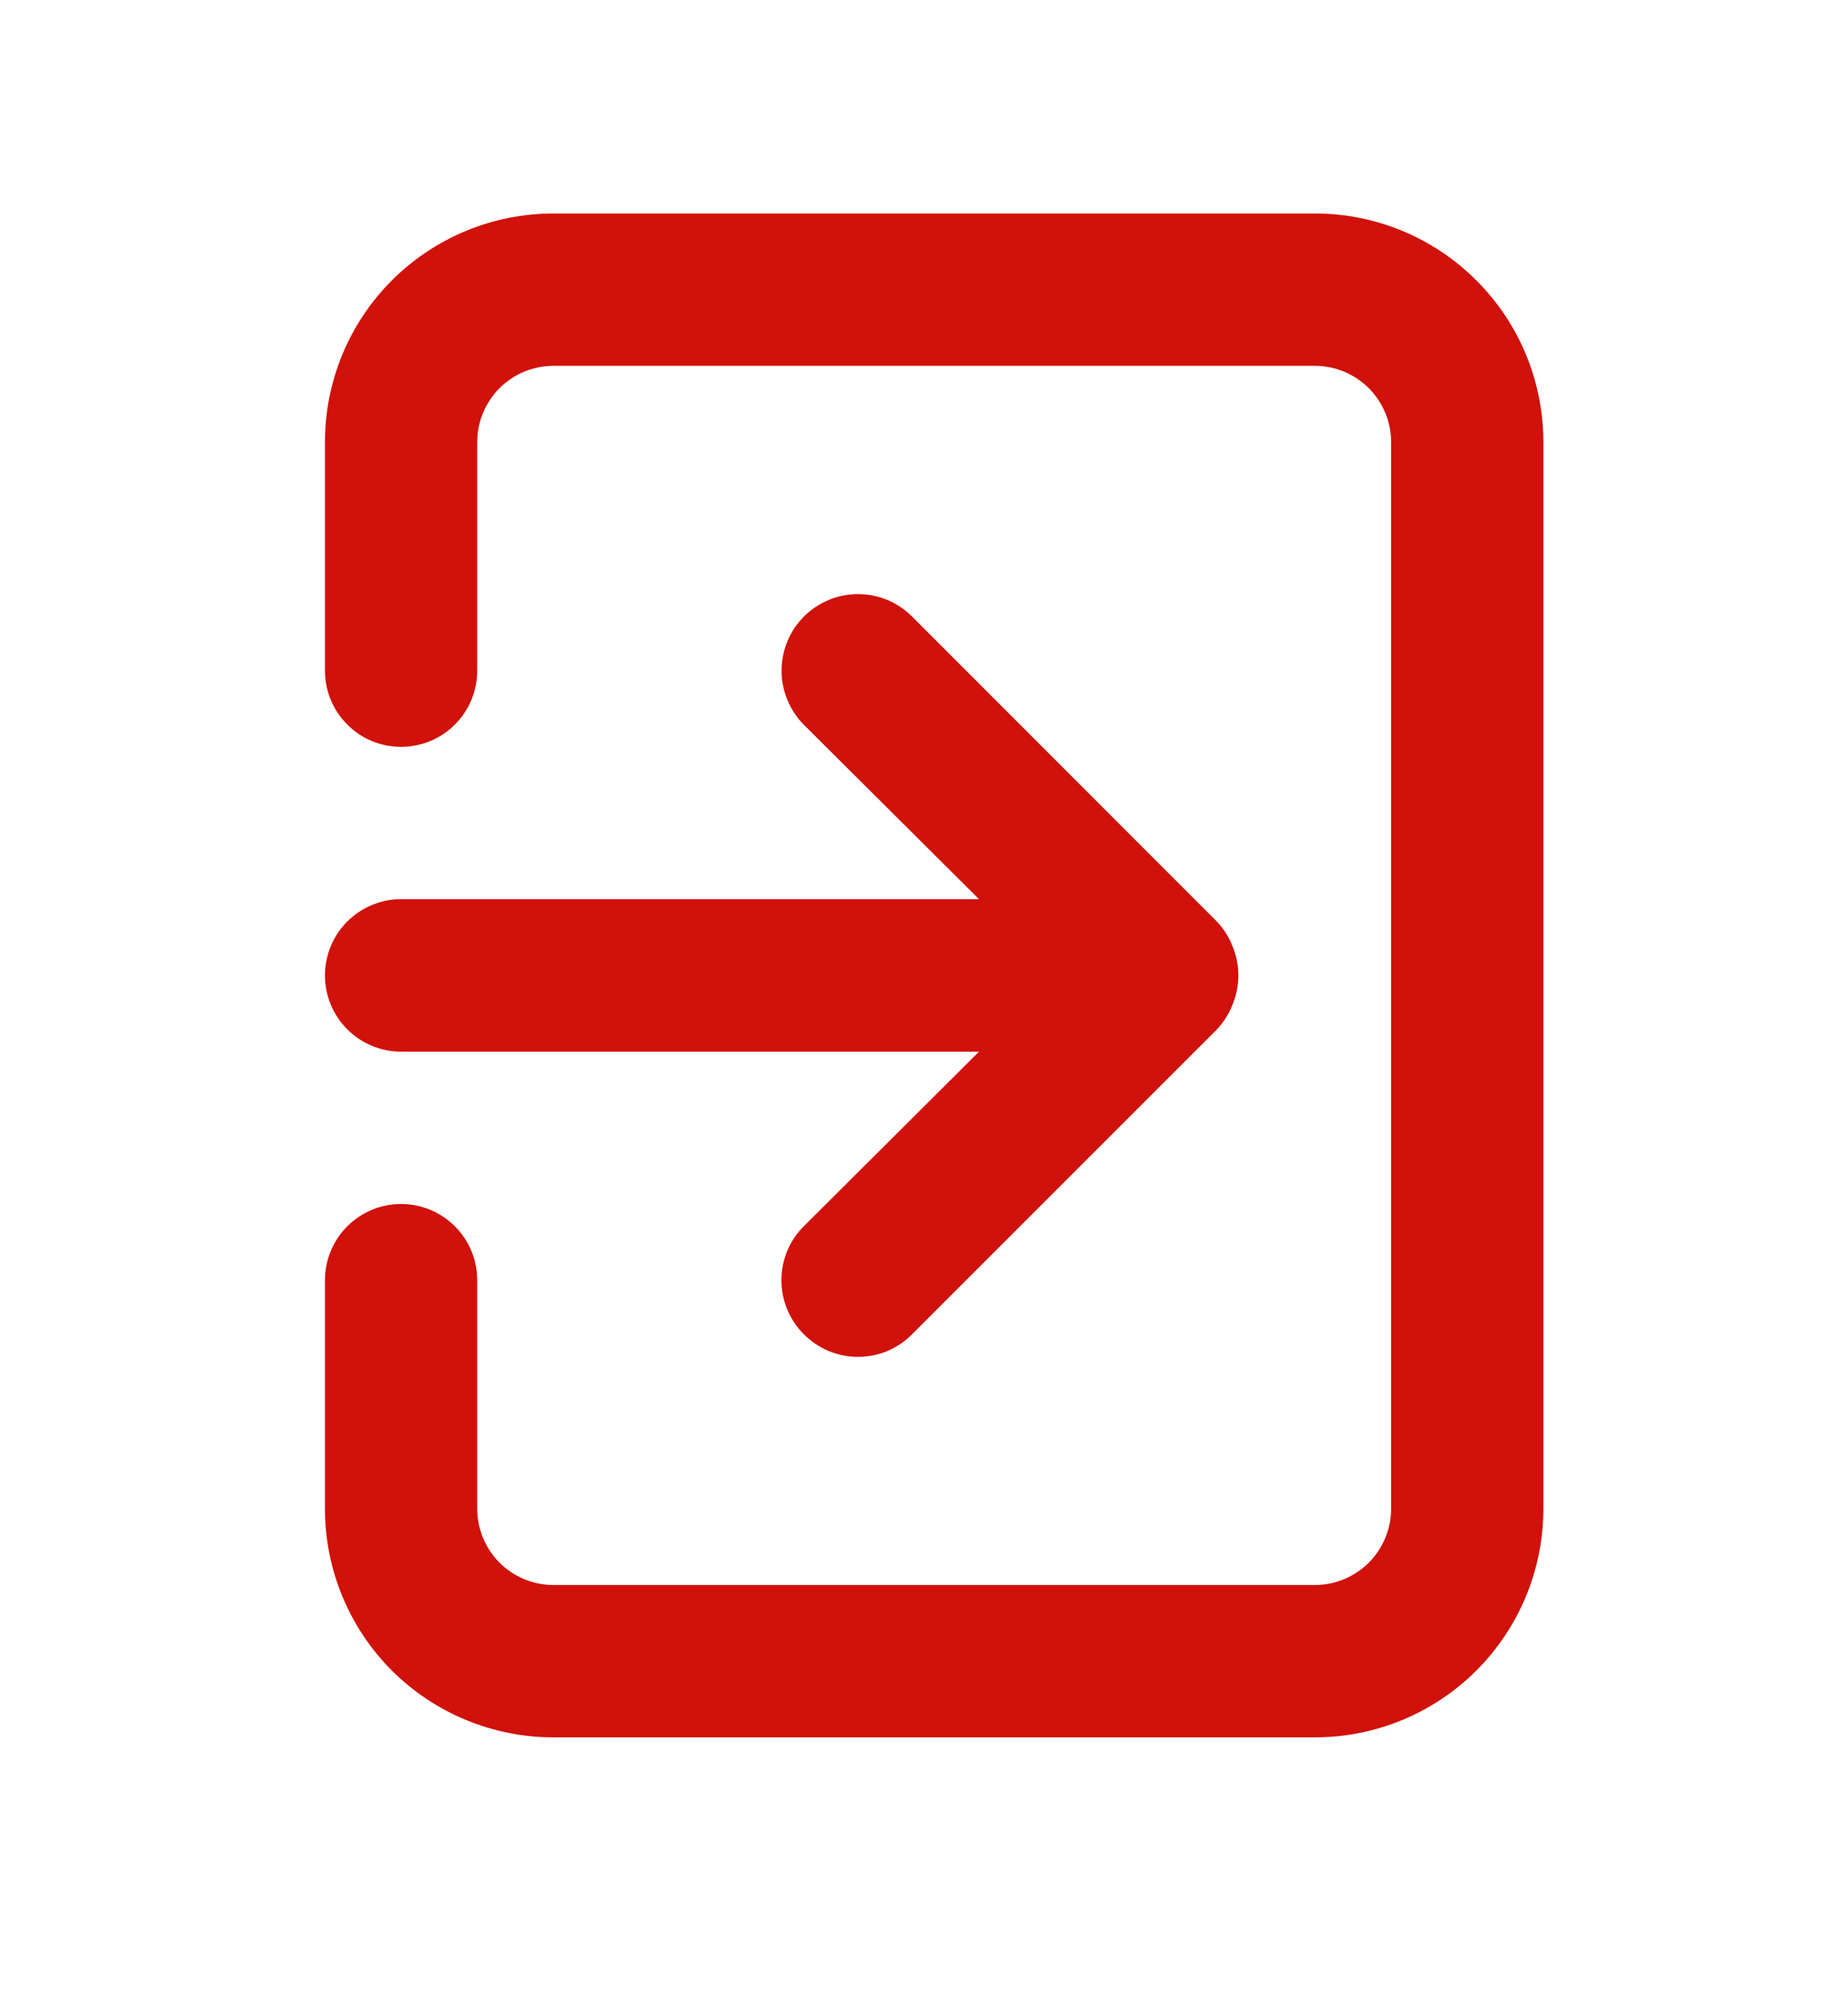 <svg width="13" height="14" viewBox="0 0 13 14" fill="none" xmlns="http://www.w3.org/2000/svg">
<path d="M2.286 6.858C2.286 7 2.342 7.136 2.443 7.237C2.543 7.337 2.679 7.394 2.821 7.394H6.887L5.655 8.621C5.605 8.67 5.565 8.73 5.538 8.795C5.511 8.86 5.497 8.93 5.497 9.001C5.497 9.072 5.511 9.142 5.538 9.207C5.565 9.272 5.605 9.332 5.655 9.381C5.705 9.432 5.764 9.471 5.83 9.499C5.895 9.526 5.965 9.54 6.036 9.54C6.106 9.54 6.176 9.526 6.242 9.499C6.307 9.471 6.366 9.432 6.416 9.381L8.559 7.239C8.608 7.188 8.646 7.127 8.671 7.062C8.725 6.931 8.725 6.785 8.671 6.655C8.646 6.589 8.608 6.529 8.559 6.478L6.416 4.335C6.366 4.285 6.307 4.245 6.242 4.218C6.176 4.191 6.106 4.177 6.036 4.177C5.965 4.177 5.895 4.191 5.83 4.218C5.765 4.245 5.705 4.285 5.655 4.335C5.605 4.385 5.566 4.444 5.539 4.509C5.512 4.575 5.498 4.645 5.498 4.715C5.498 4.786 5.512 4.856 5.539 4.921C5.566 4.986 5.605 5.046 5.655 5.096L6.887 6.322H2.821C2.679 6.322 2.543 6.379 2.443 6.479C2.342 6.58 2.286 6.716 2.286 6.858ZM9.25 1.501H3.893C3.467 1.501 3.058 1.67 2.756 1.972C2.455 2.273 2.286 2.682 2.286 3.108V4.715C2.286 4.857 2.342 4.994 2.443 5.094C2.543 5.195 2.679 5.251 2.821 5.251C2.963 5.251 3.1 5.195 3.2 5.094C3.301 4.994 3.357 4.857 3.357 4.715V3.108C3.357 2.966 3.414 2.83 3.514 2.729C3.614 2.629 3.751 2.572 3.893 2.572H9.25C9.392 2.572 9.528 2.629 9.629 2.729C9.729 2.83 9.786 2.966 9.786 3.108V10.608C9.786 10.75 9.729 10.886 9.629 10.987C9.528 11.087 9.392 11.144 9.25 11.144H3.893C3.751 11.144 3.614 11.087 3.514 10.987C3.414 10.886 3.357 10.75 3.357 10.608V9.001C3.357 8.859 3.301 8.723 3.2 8.622C3.1 8.522 2.963 8.465 2.821 8.465C2.679 8.465 2.543 8.522 2.443 8.622C2.342 8.723 2.286 8.859 2.286 9.001V10.608C2.286 11.034 2.455 11.443 2.756 11.745C3.058 12.046 3.467 12.215 3.893 12.215H9.25C9.676 12.215 10.085 12.046 10.386 11.745C10.688 11.443 10.857 11.034 10.857 10.608V3.108C10.857 2.682 10.688 2.273 10.386 1.972C10.085 1.67 9.676 1.501 9.25 1.501Z" fill="#D1110B"/>
</svg>
